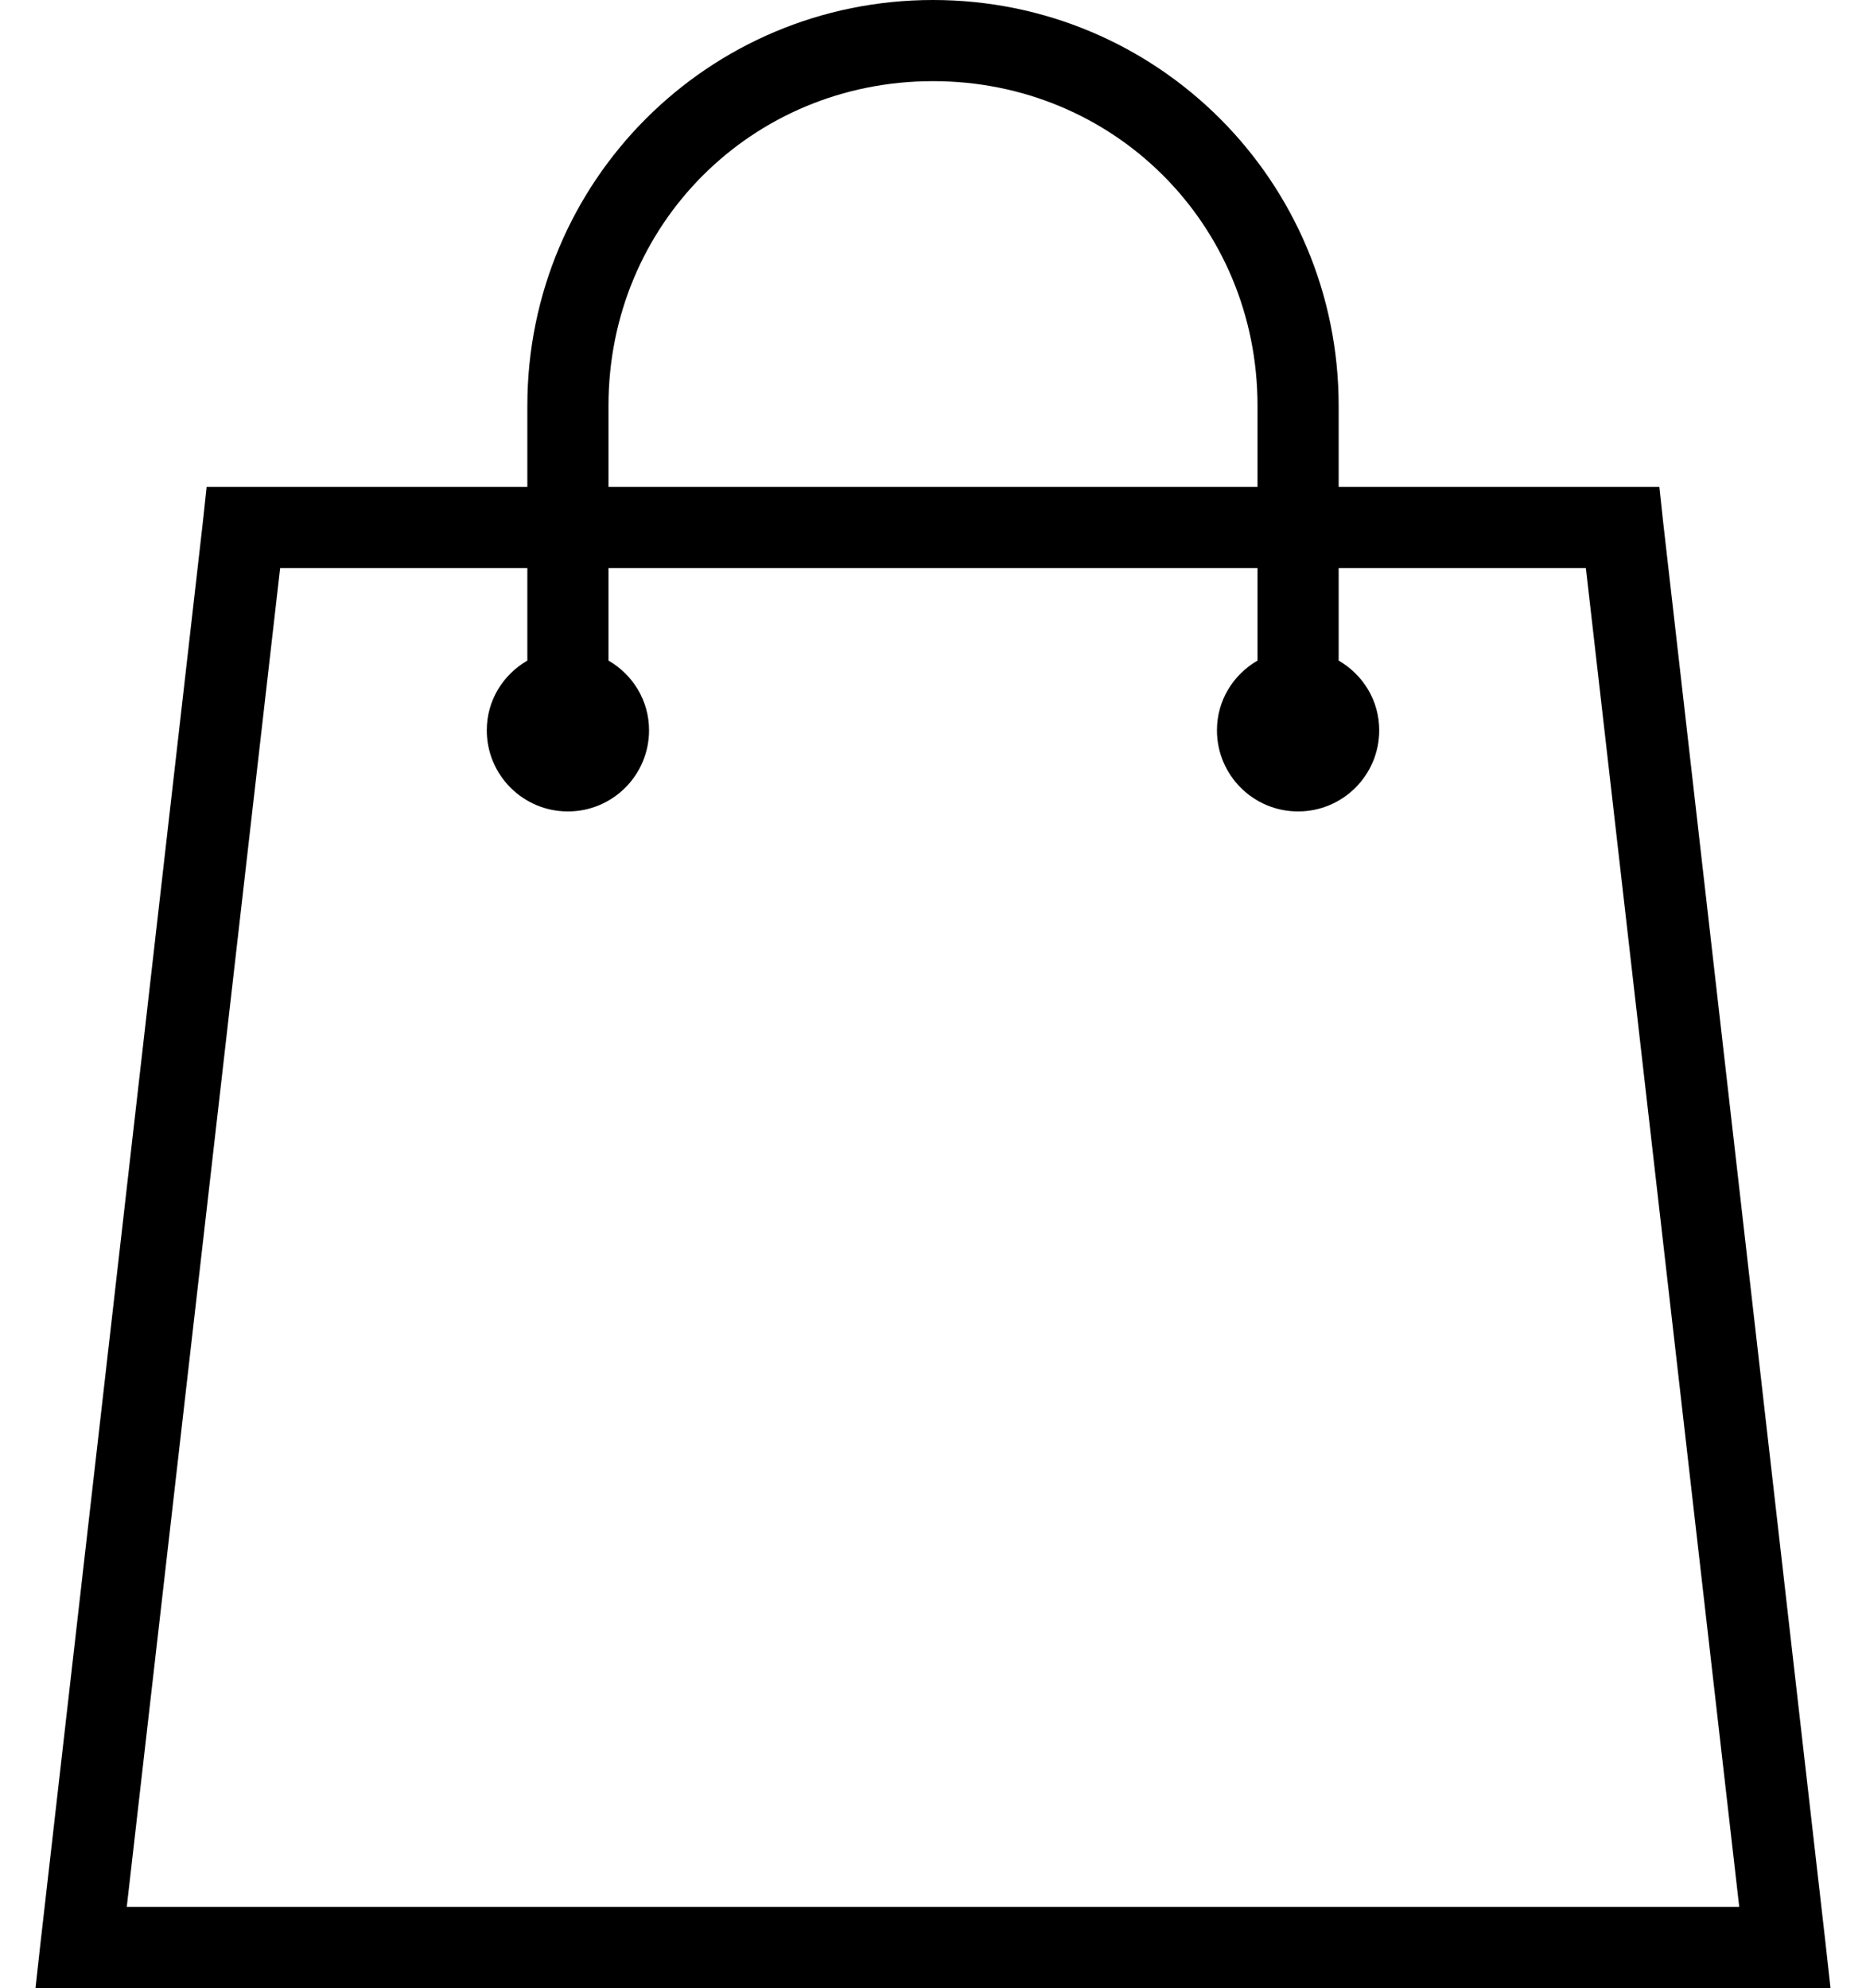 <svg width="46" height="49" viewBox="0 0 46 49" fill="none" xmlns="http://www.w3.org/2000/svg">
<path d="M23 0C17.465 0 13 4.465 13 10V12H5.094L5 12.875L1 47.875L0.875 49H45.125L45 47.875L41 12.875L40.906 12H33V10C33 4.465 28.535 0 23 0ZM23 2C27.465 2 31 5.535 31 10V12H15V10C15 5.535 18.535 2 23 2ZM6.906 14H13V16.281C12.402 16.629 12 17.262 12 18C12 19.105 12.895 20 14 20C15.105 20 16 19.105 16 18C16 17.262 15.598 16.629 15 16.281V14H31V16.281C30.402 16.629 30 17.262 30 18C30 19.105 30.895 20 32 20C33.105 20 34 19.105 34 18C34 17.262 33.598 16.629 33 16.281V14H39.094L42.875 47H3.125L6.906 14Z" fill="black"/>
</svg>
